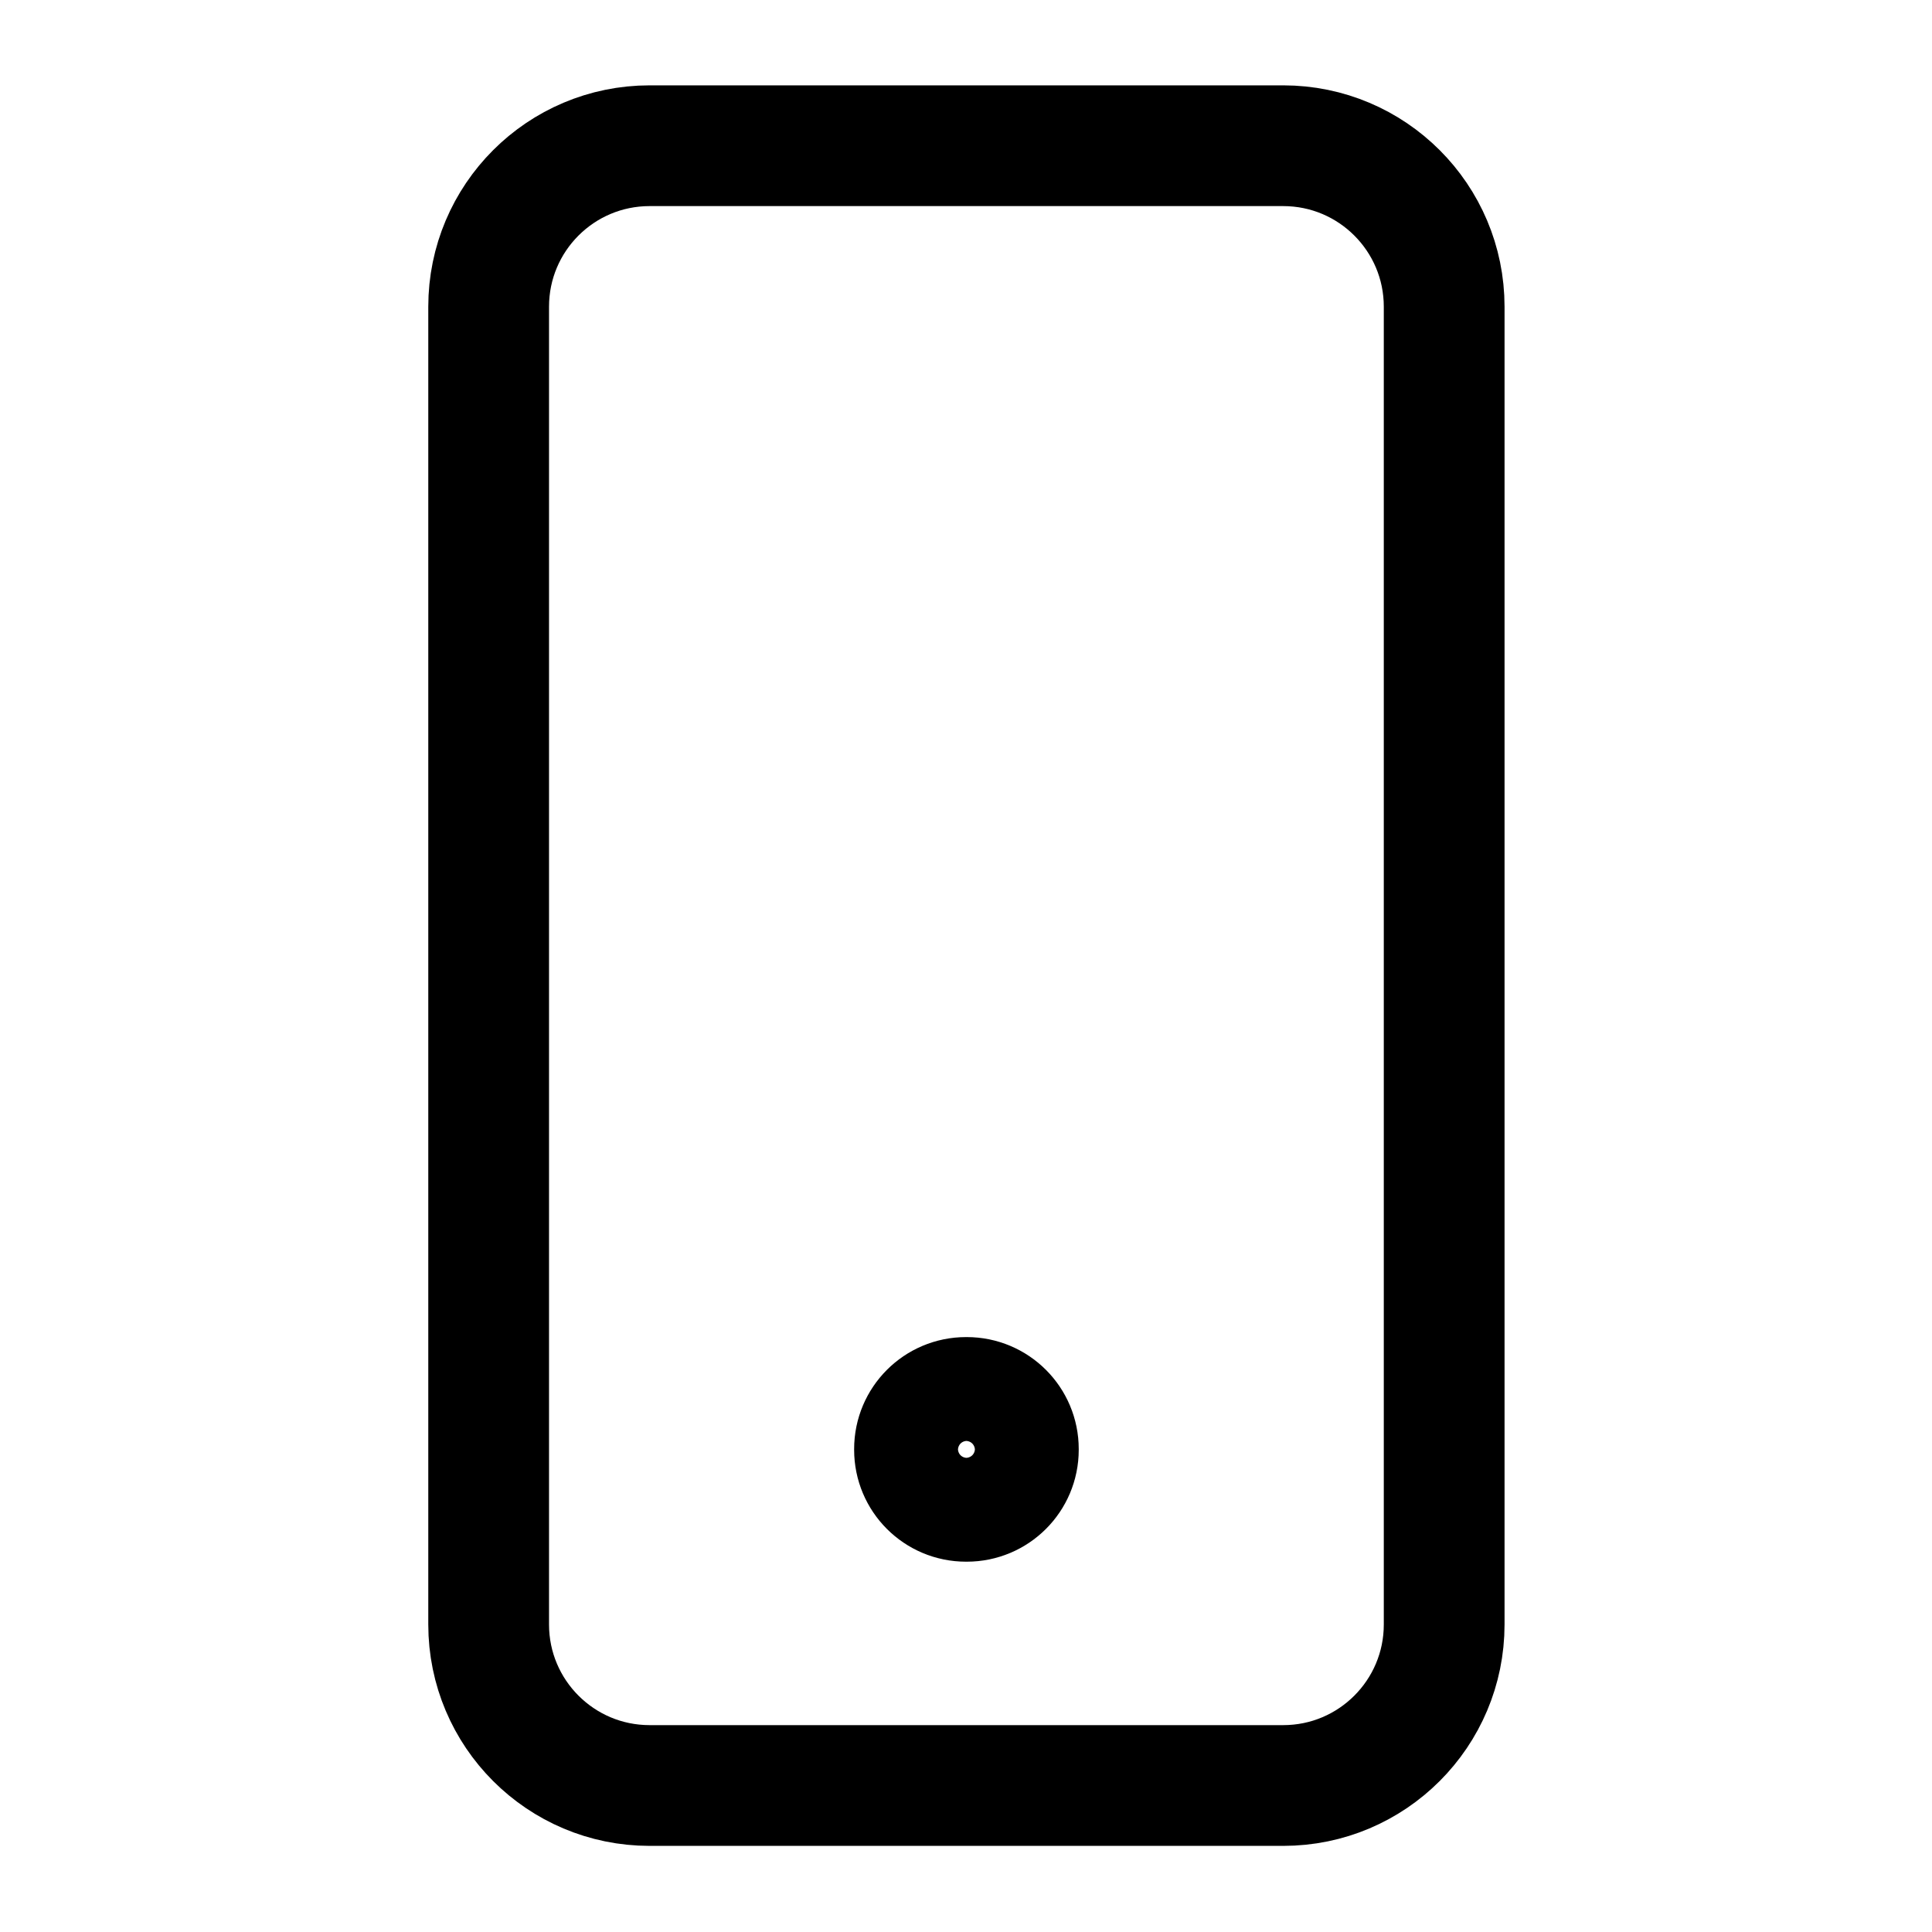 <svg width="40" height="40" viewBox="0 0 40 40" fill="none" xmlns="http://www.w3.org/2000/svg">
<path d="M26.567 3.017H13.45C11.609 3.017 10.117 4.509 10.117 6.35V33.633C10.117 35.474 11.609 36.967 13.45 36.967H26.567C28.408 36.967 29.9 35.474 29.9 33.633V6.35C29.9 4.509 28.408 3.017 26.567 3.017Z" stroke="currentColor" stroke-width="2.5" stroke-linecap="round" stroke-linejoin="round"/>
<path d="M20.017 28.933H20C19.411 28.933 18.934 29.411 18.934 30V30.017C18.934 30.606 19.411 31.083 20 31.083H20.017C20.606 31.083 21.084 30.606 21.084 30.017V30C21.084 29.411 20.606 28.933 20.017 28.933Z" stroke="currentColor" stroke-width="2.5" stroke-linecap="round" stroke-linejoin="round"/>
</svg>
